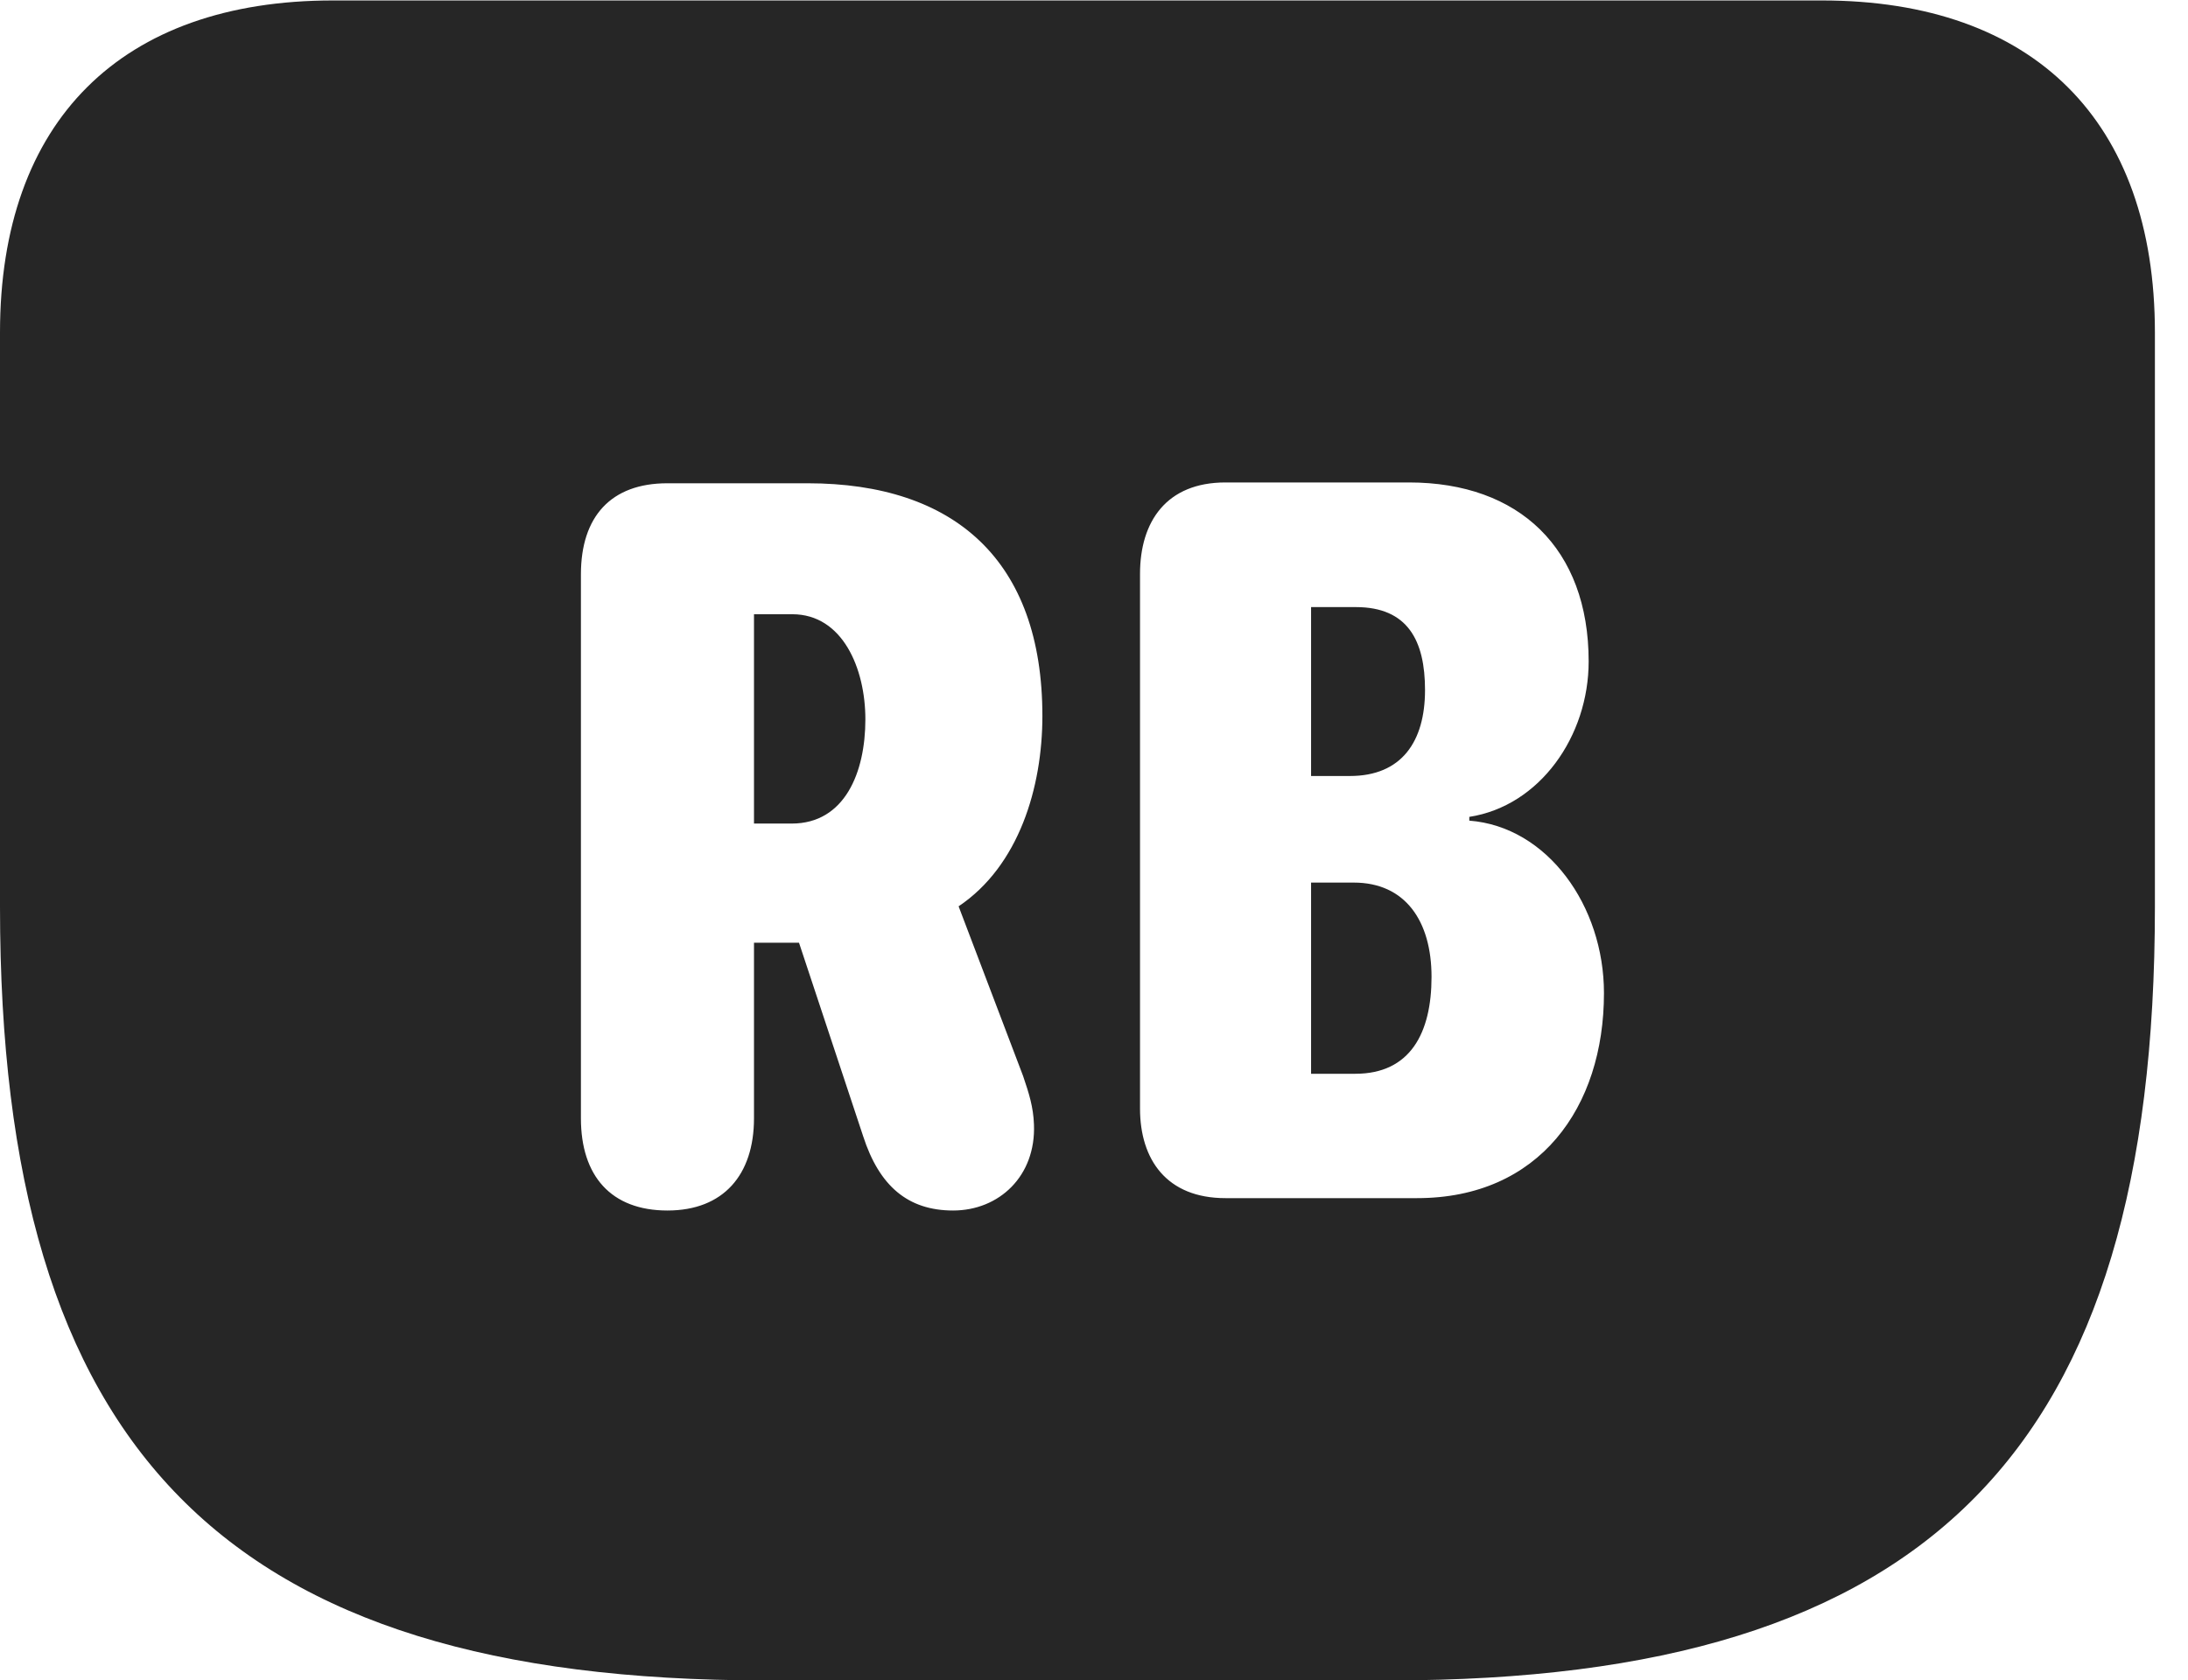 <?xml version="1.0" encoding="UTF-8"?>
<!--Generator: Apple Native CoreSVG 326-->
<!DOCTYPE svg PUBLIC "-//W3C//DTD SVG 1.1//EN" "http://www.w3.org/Graphics/SVG/1.1/DTD/svg11.dtd">
<svg version="1.1" xmlns="http://www.w3.org/2000/svg" xmlns:xlink="http://www.w3.org/1999/xlink"
       viewBox="0 0 23.868 18.335">
       <g>
              <rect height="18.335" opacity="0" width="23.868" x="0" y="0" />
              <path d="M23.507 3.628L23.507 9.895C23.507 15.817 21.059 18.335 15.164 18.335L8.343 18.335C2.447 18.335 0 15.817 0 9.895L0 3.628C0 1.322 1.322 0.005 3.632 0.005L19.874 0.005C22.185 0.005 23.507 1.322 23.507 3.628ZM7.279 5.273C6.665 5.273 6.337 5.636 6.337 6.267L6.337 12.202C6.337 12.83 6.665 13.208 7.281 13.208C7.892 13.208 8.225 12.818 8.225 12.202L8.225 10.286L8.716 10.286L9.416 12.398C9.592 12.941 9.904 13.208 10.397 13.208C10.898 13.208 11.302 12.833 11.279 12.268C11.272 12.079 11.226 11.933 11.16 11.739L10.457 9.889C11.113 9.449 11.371 8.594 11.371 7.812C11.371 6.113 10.411 5.273 8.81 5.273ZM13.368 5.264C12.725 5.264 12.436 5.69 12.436 6.262L12.436 12.095C12.436 12.653 12.727 13.073 13.368 13.073L15.458 13.073C16.791 13.073 17.497 12.083 17.497 10.836C17.497 9.882 16.879 9.02 16.028 8.954L16.028 8.913C16.797 8.794 17.33 8.033 17.33 7.217C17.33 5.984 16.572 5.264 15.37 5.264ZM15.616 10.659C15.616 11.269 15.385 11.716 14.785 11.716L14.302 11.716L14.302 9.63L14.768 9.63C15.329 9.63 15.616 10.049 15.616 10.659ZM9.44 7.849C9.44 8.427 9.216 8.986 8.636 8.986L8.225 8.986L8.225 6.702L8.643 6.702C9.192 6.702 9.44 7.294 9.44 7.849ZM15.545 7.529C15.545 8.092 15.289 8.467 14.726 8.467L14.302 8.467L14.302 6.624L14.79 6.624C15.359 6.624 15.545 6.993 15.545 7.529Z"
                     fill="currentColor" fill-opacity="0.85" />
       </g>
</svg>
